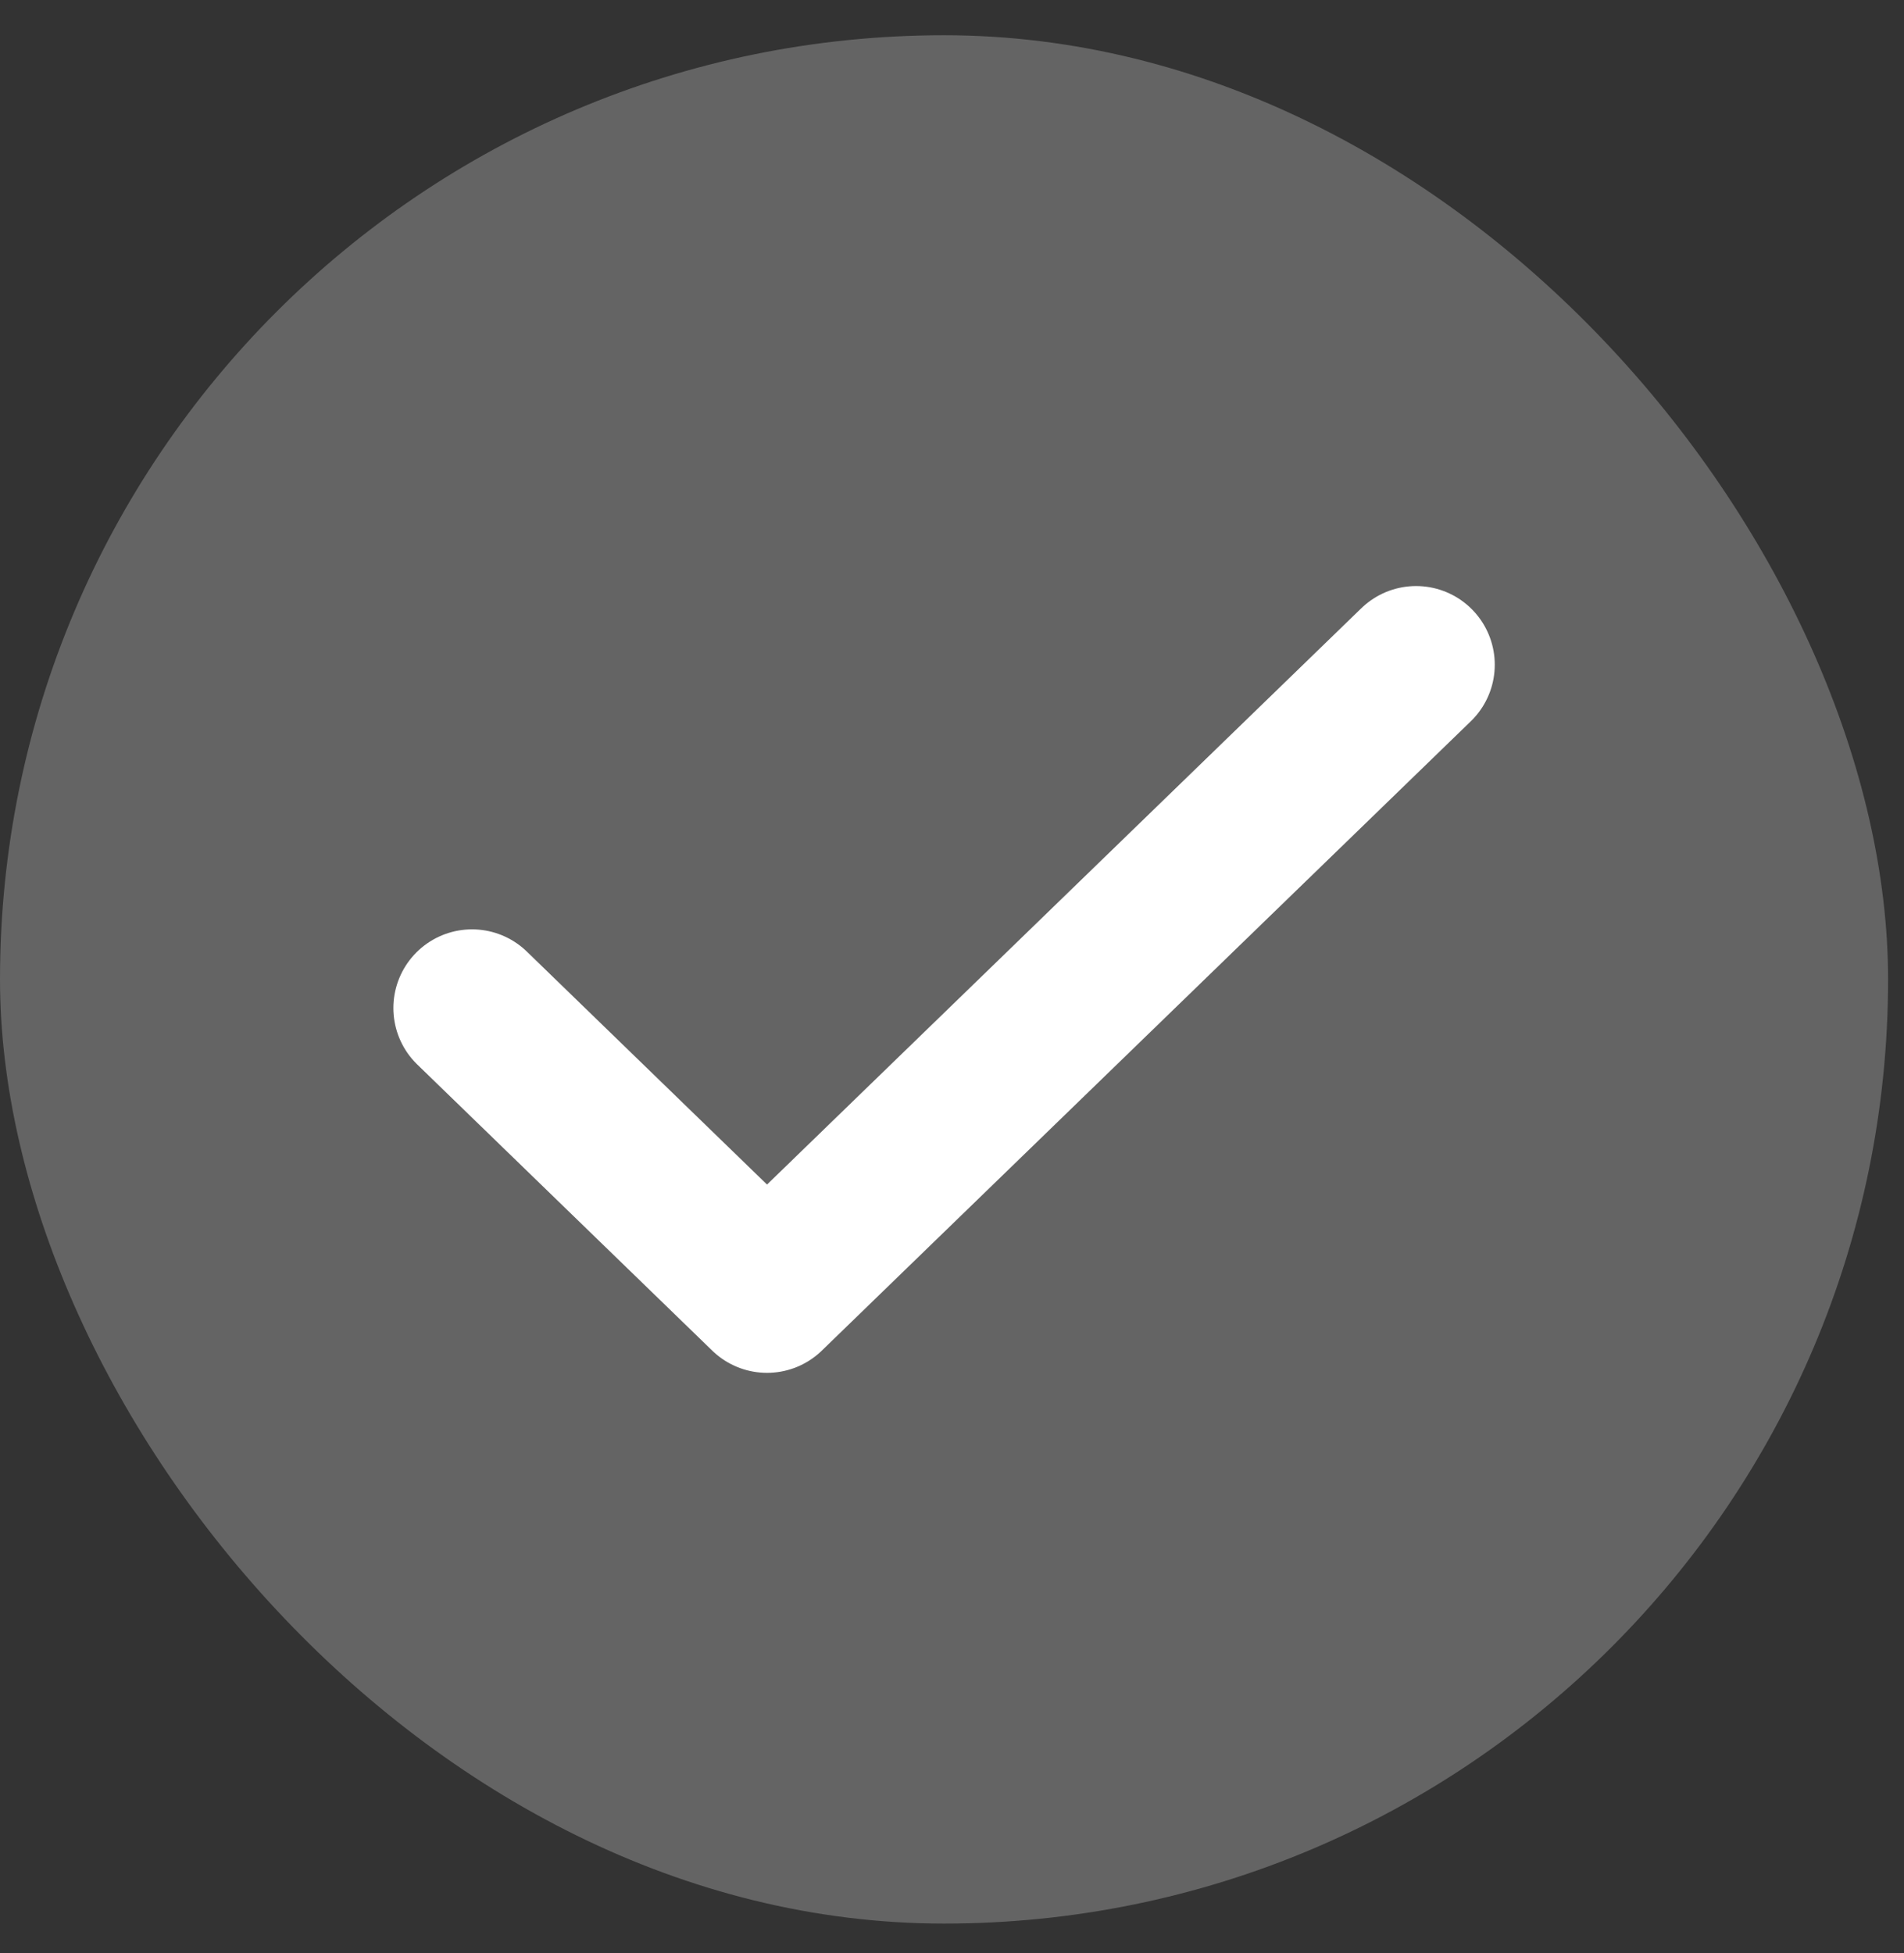 <?xml version="1.0" encoding="UTF-8" standalone="no"?><svg width='39' height='40' viewBox='0 0 39 40' fill='none' xmlns='http://www.w3.org/2000/svg'>
<rect x="0" y="0" width="39" height="40" fill="#333333" stroke="none"/>
<rect y='0.722' width='38.674' height='38.674' rx='19.337' fill='white' fill-opacity='0.24'/>
<path d='M29.006 13.614L15.711 26.505L9.669 20.645' stroke='white' stroke-width='3.223' stroke-linecap='round' stroke-linejoin='round'/>
</svg>
